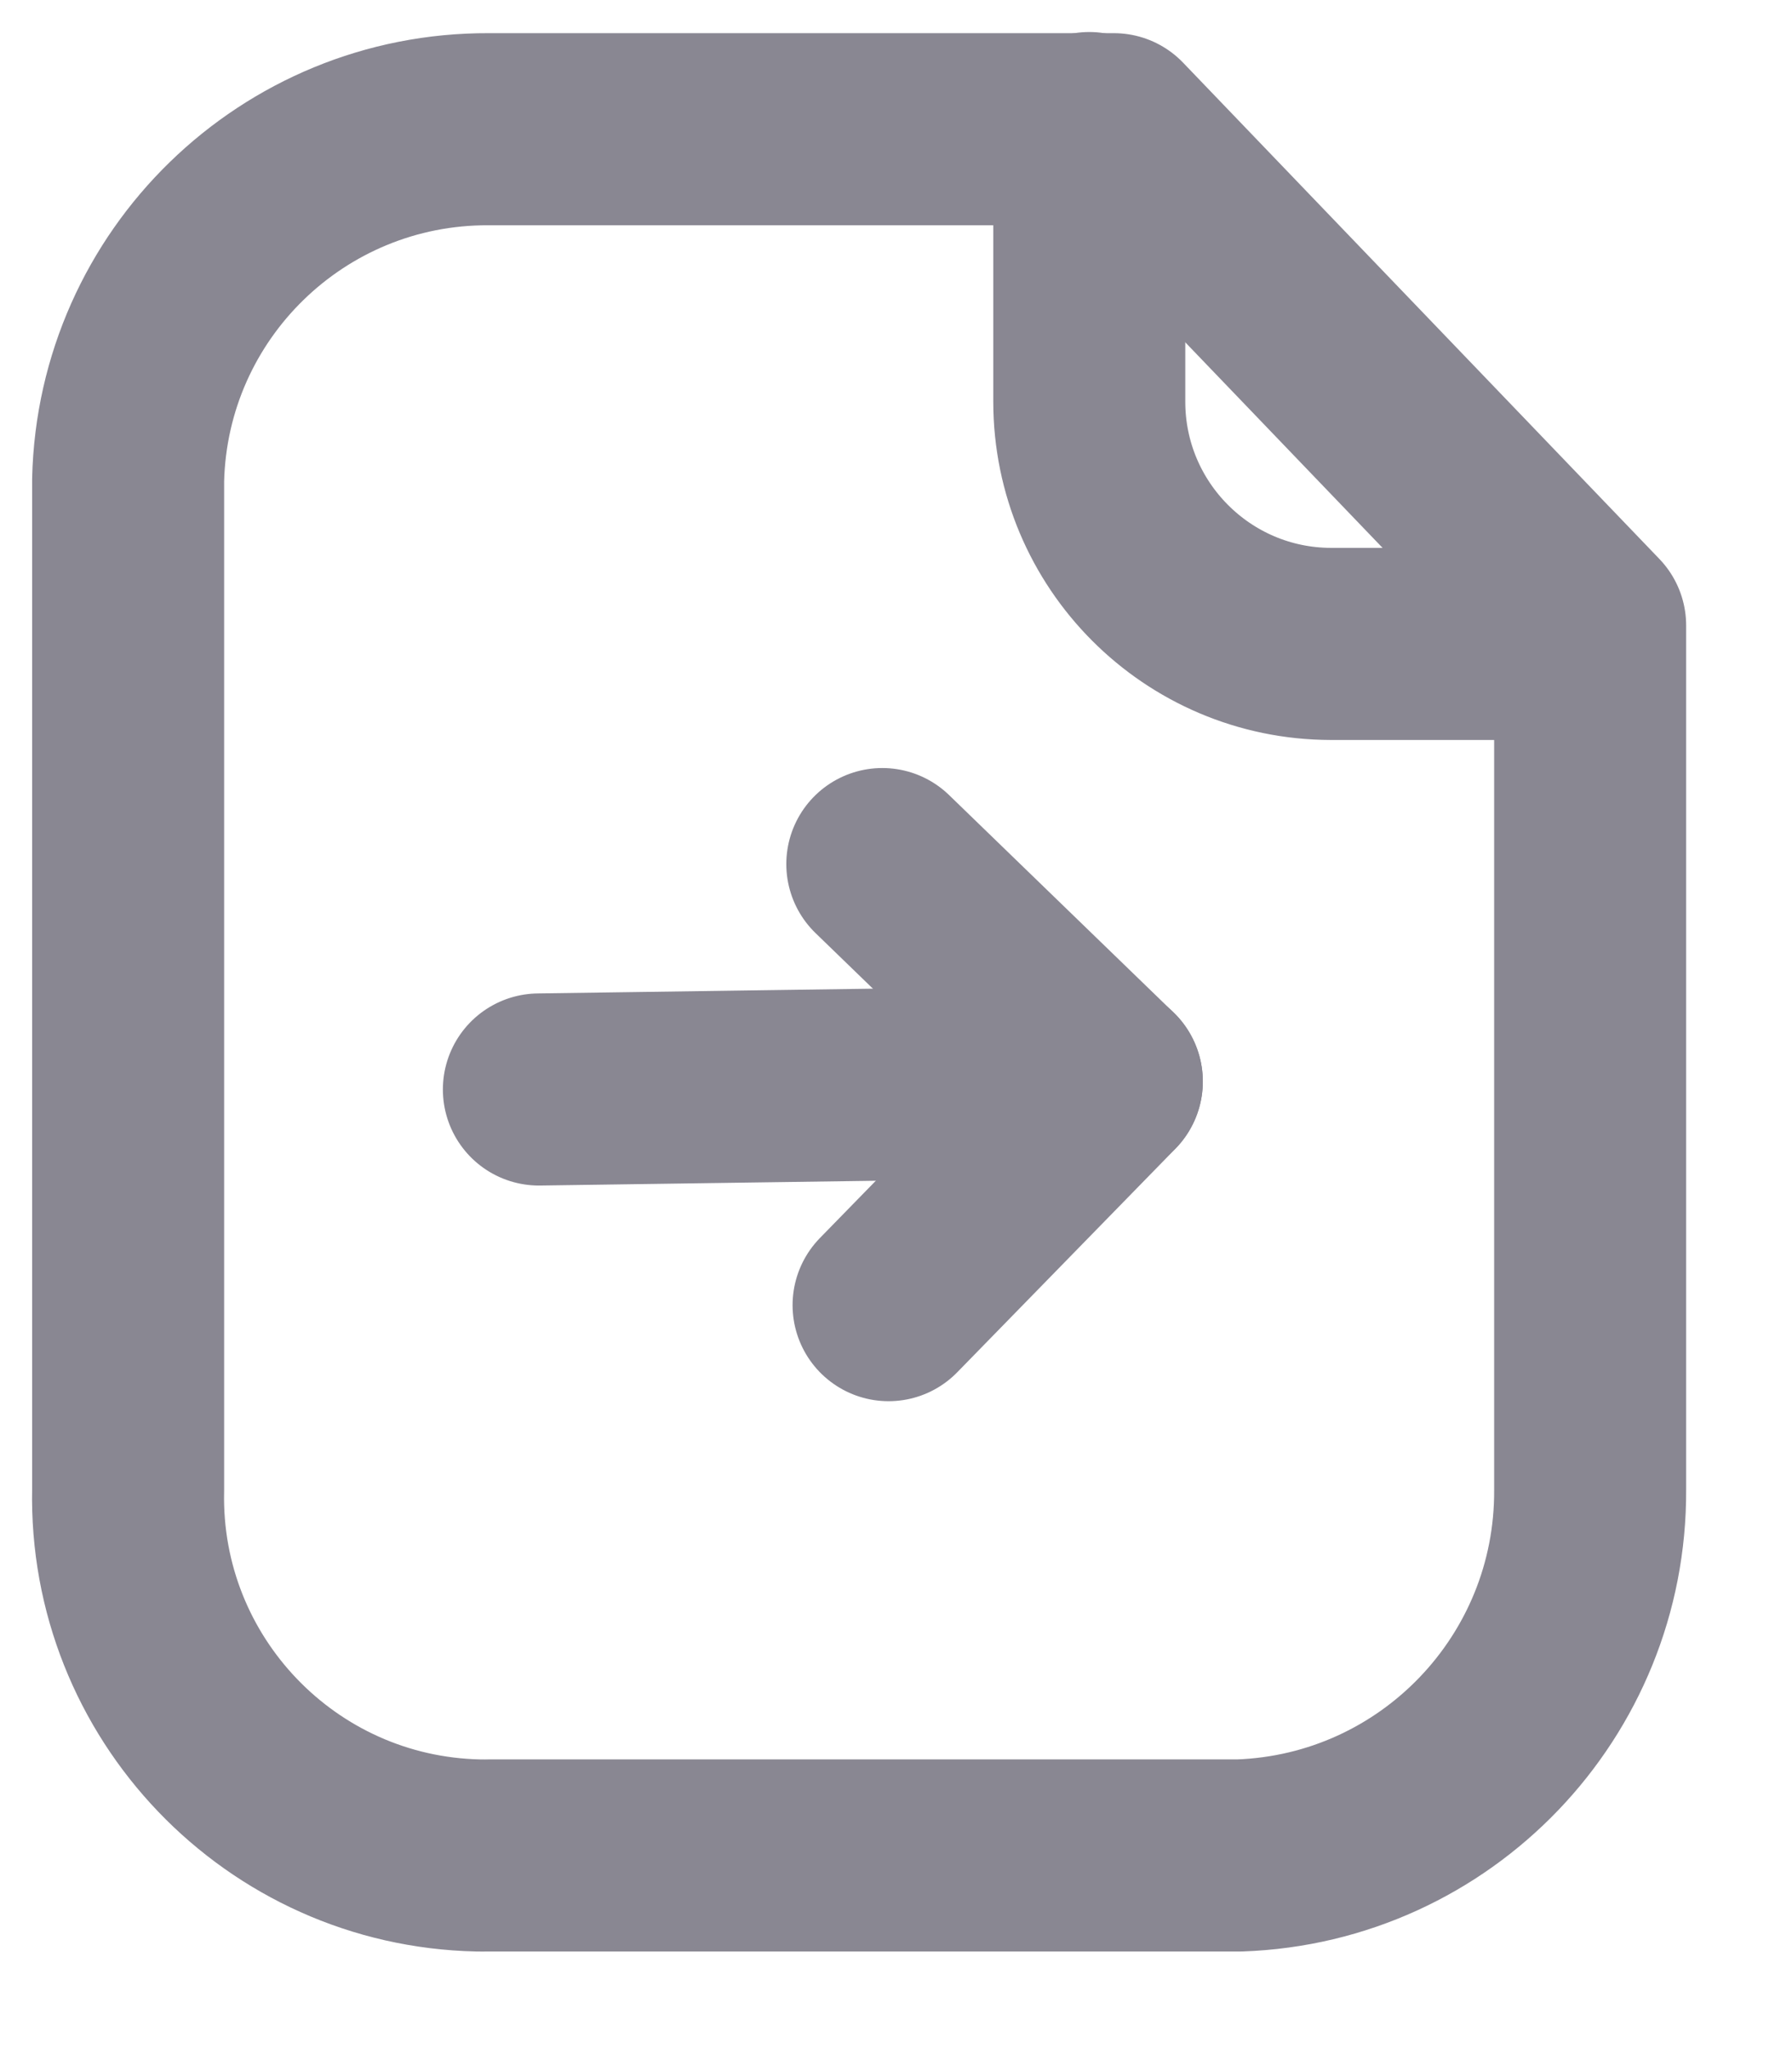 <svg width="14" height="16" viewBox="0 0 14 16" fill="none" xmlns="http://www.w3.org/2000/svg">
<g opacity="0.5">
<path fill-rule="evenodd" clip-rule="evenodd" d="M8.702 1.009H3.817C2.289 1.003 1.037 2.22 1.001 3.748V11.633C0.968 13.177 2.193 14.455 3.736 14.488C3.763 14.488 3.79 14.489 3.817 14.488H9.683C11.218 14.434 12.431 13.169 12.423 11.633V4.884L8.702 1.009Z" stroke="#130F26" stroke-width="1.5" stroke-linecap="round" stroke-linejoin="round"/>
<path d="M8.51 1V3.136C8.51 4.179 9.354 5.025 10.396 5.028H12.419" stroke="#130F26" stroke-width="1.5" stroke-linecap="round" stroke-linejoin="round"/>
<path d="M8.647 8.444L4.21 8.507" stroke="#130F26" stroke-width="1.5" stroke-linecap="round" stroke-linejoin="round"/>
<path d="M6.942 10.191L8.647 8.445L6.893 6.747" stroke="#130F26" stroke-width="1.5" stroke-linecap="round" stroke-linejoin="round"/>
</g>
</svg>
